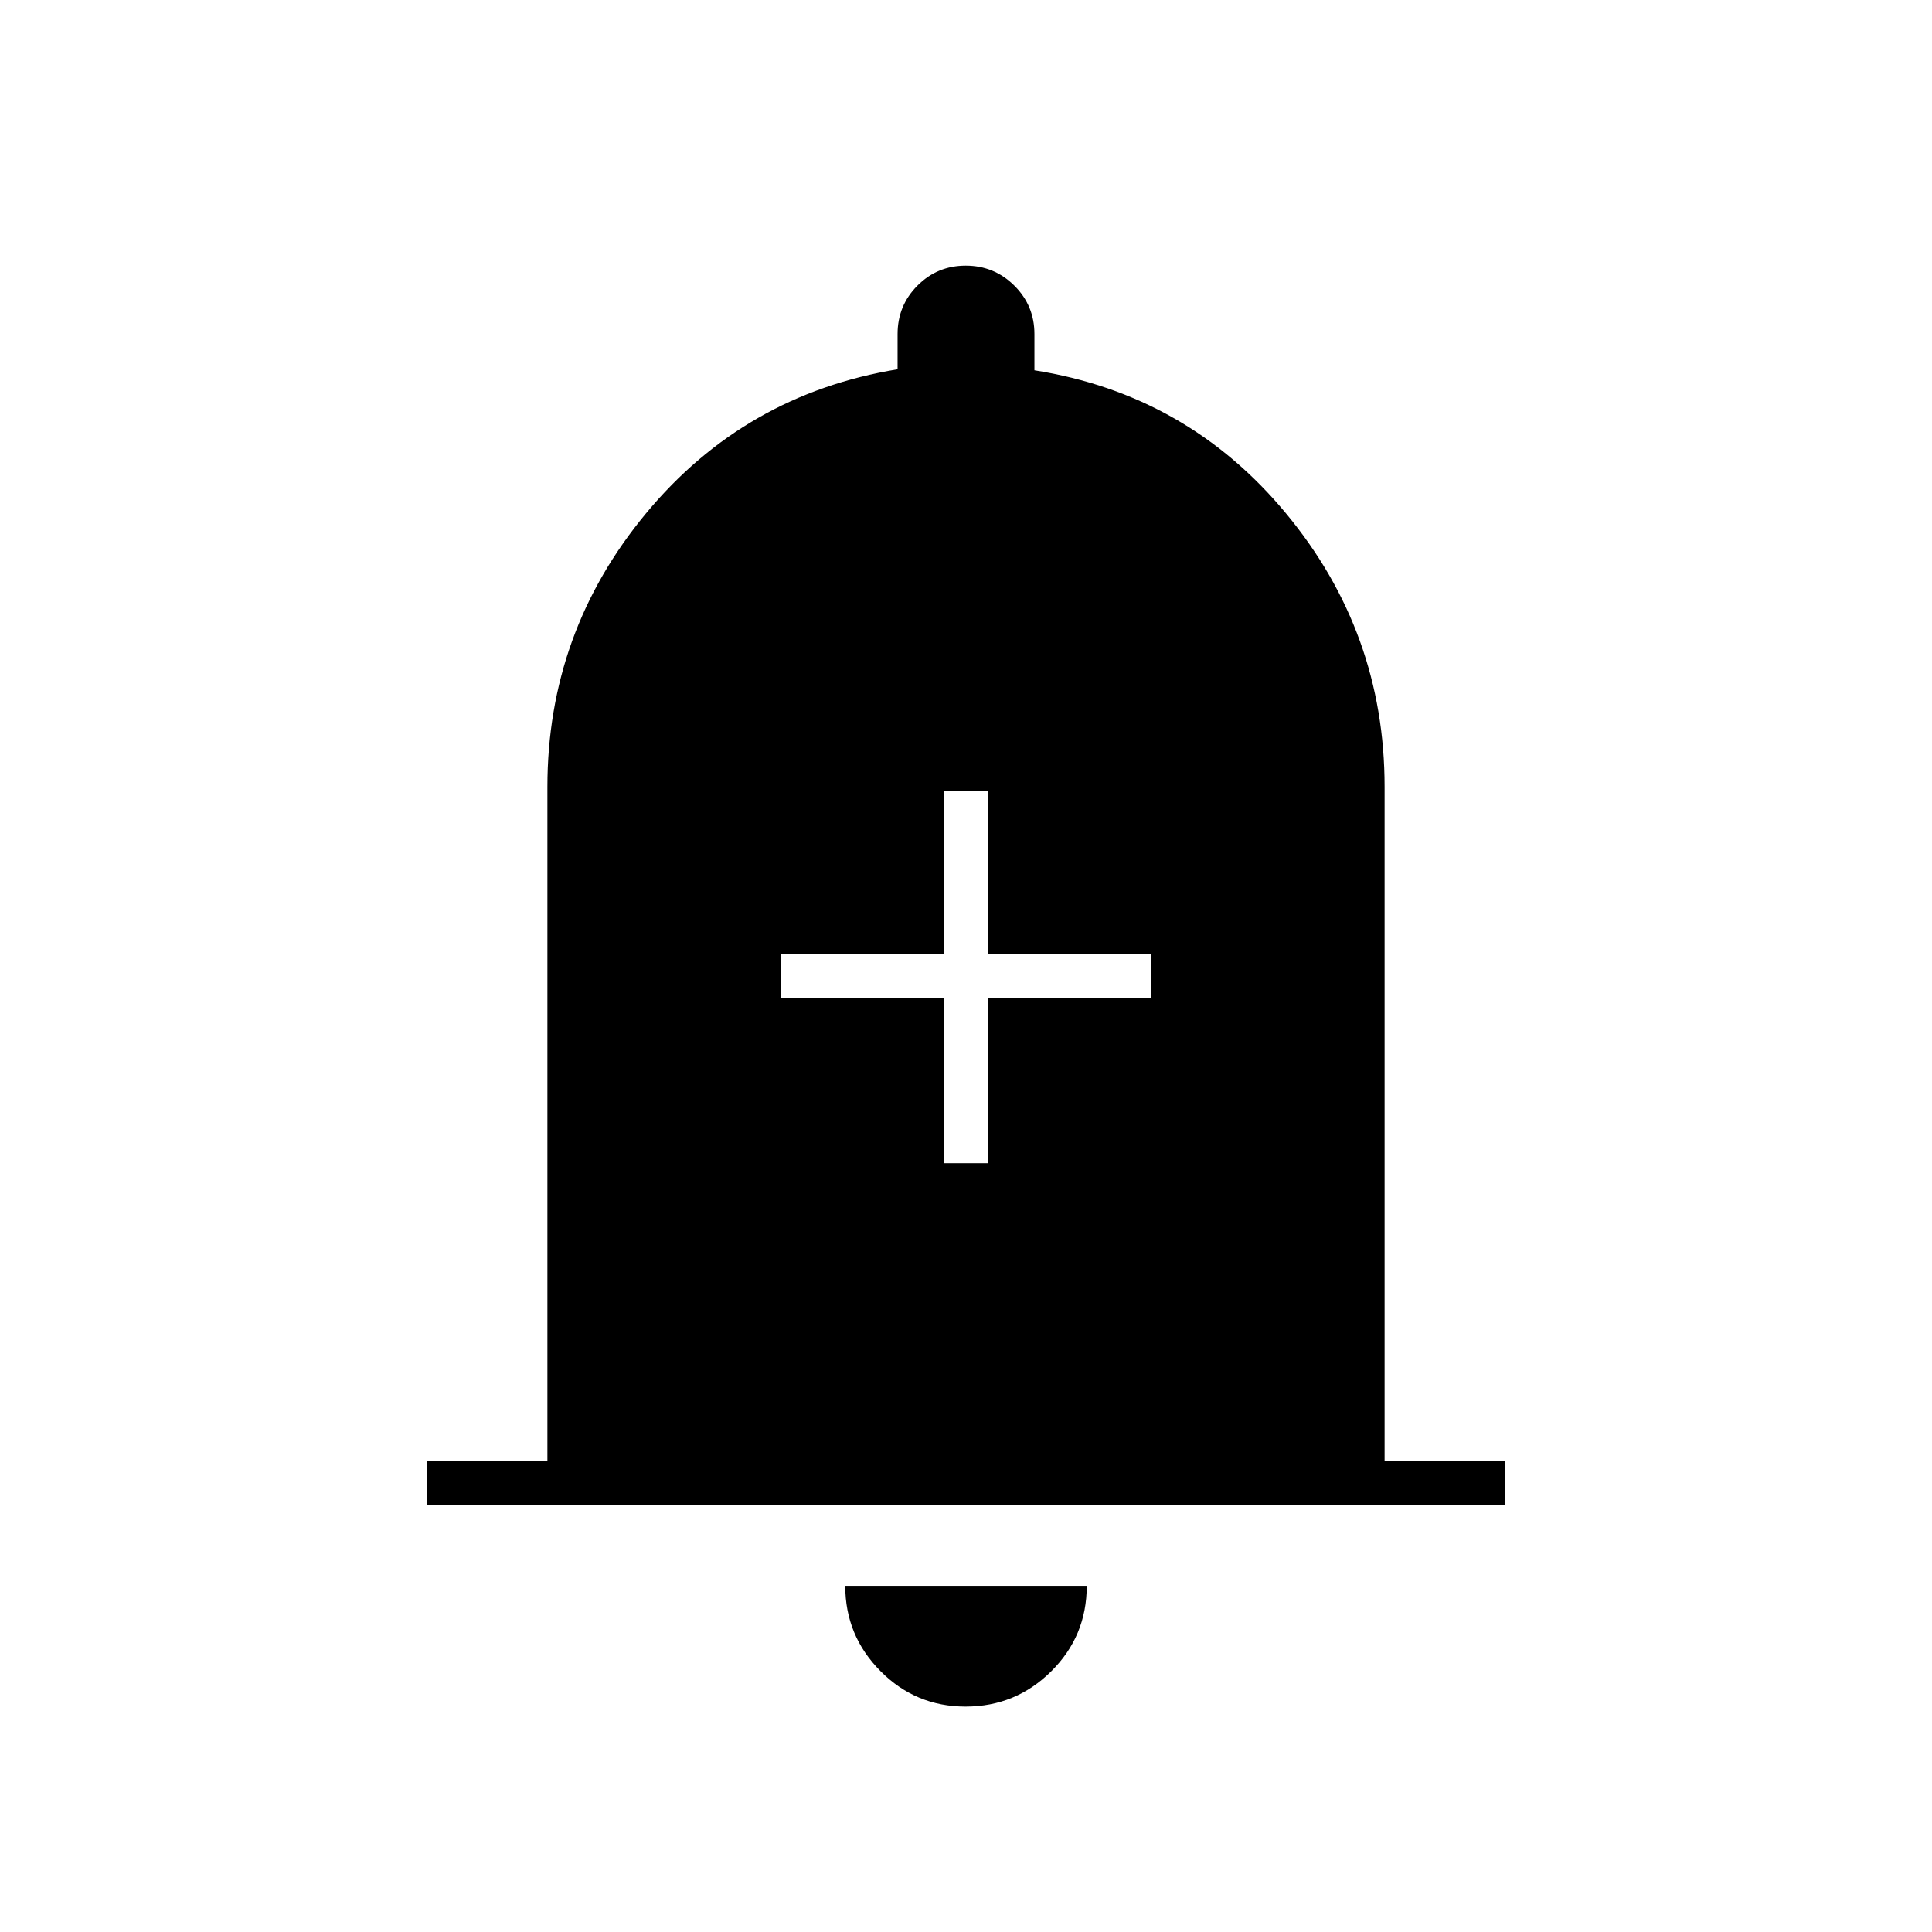 <svg xmlns="http://www.w3.org/2000/svg" height="48" viewBox="0 -960 960 960" width="48"><path d="M212-212v-22h60v-335q0-76.83 49-135.91Q370-764 446-776.5V-794q0-14.17 9.88-24.08 9.88-9.92 24-9.92t24.12 9.92q10 9.91 10 24.08v18q76 12 125 71.09 49 59.08 49 135.91v335h60v22H212Zm267.82 100q-24.82 0-42.32-17.63Q420-147.25 420-172h120q0 25-17.68 42.5-17.67 17.5-42.5 17.5ZM469-382h22v-82h81v-22h-81v-81h-22v81h-81v22h81v82Z"/></svg>